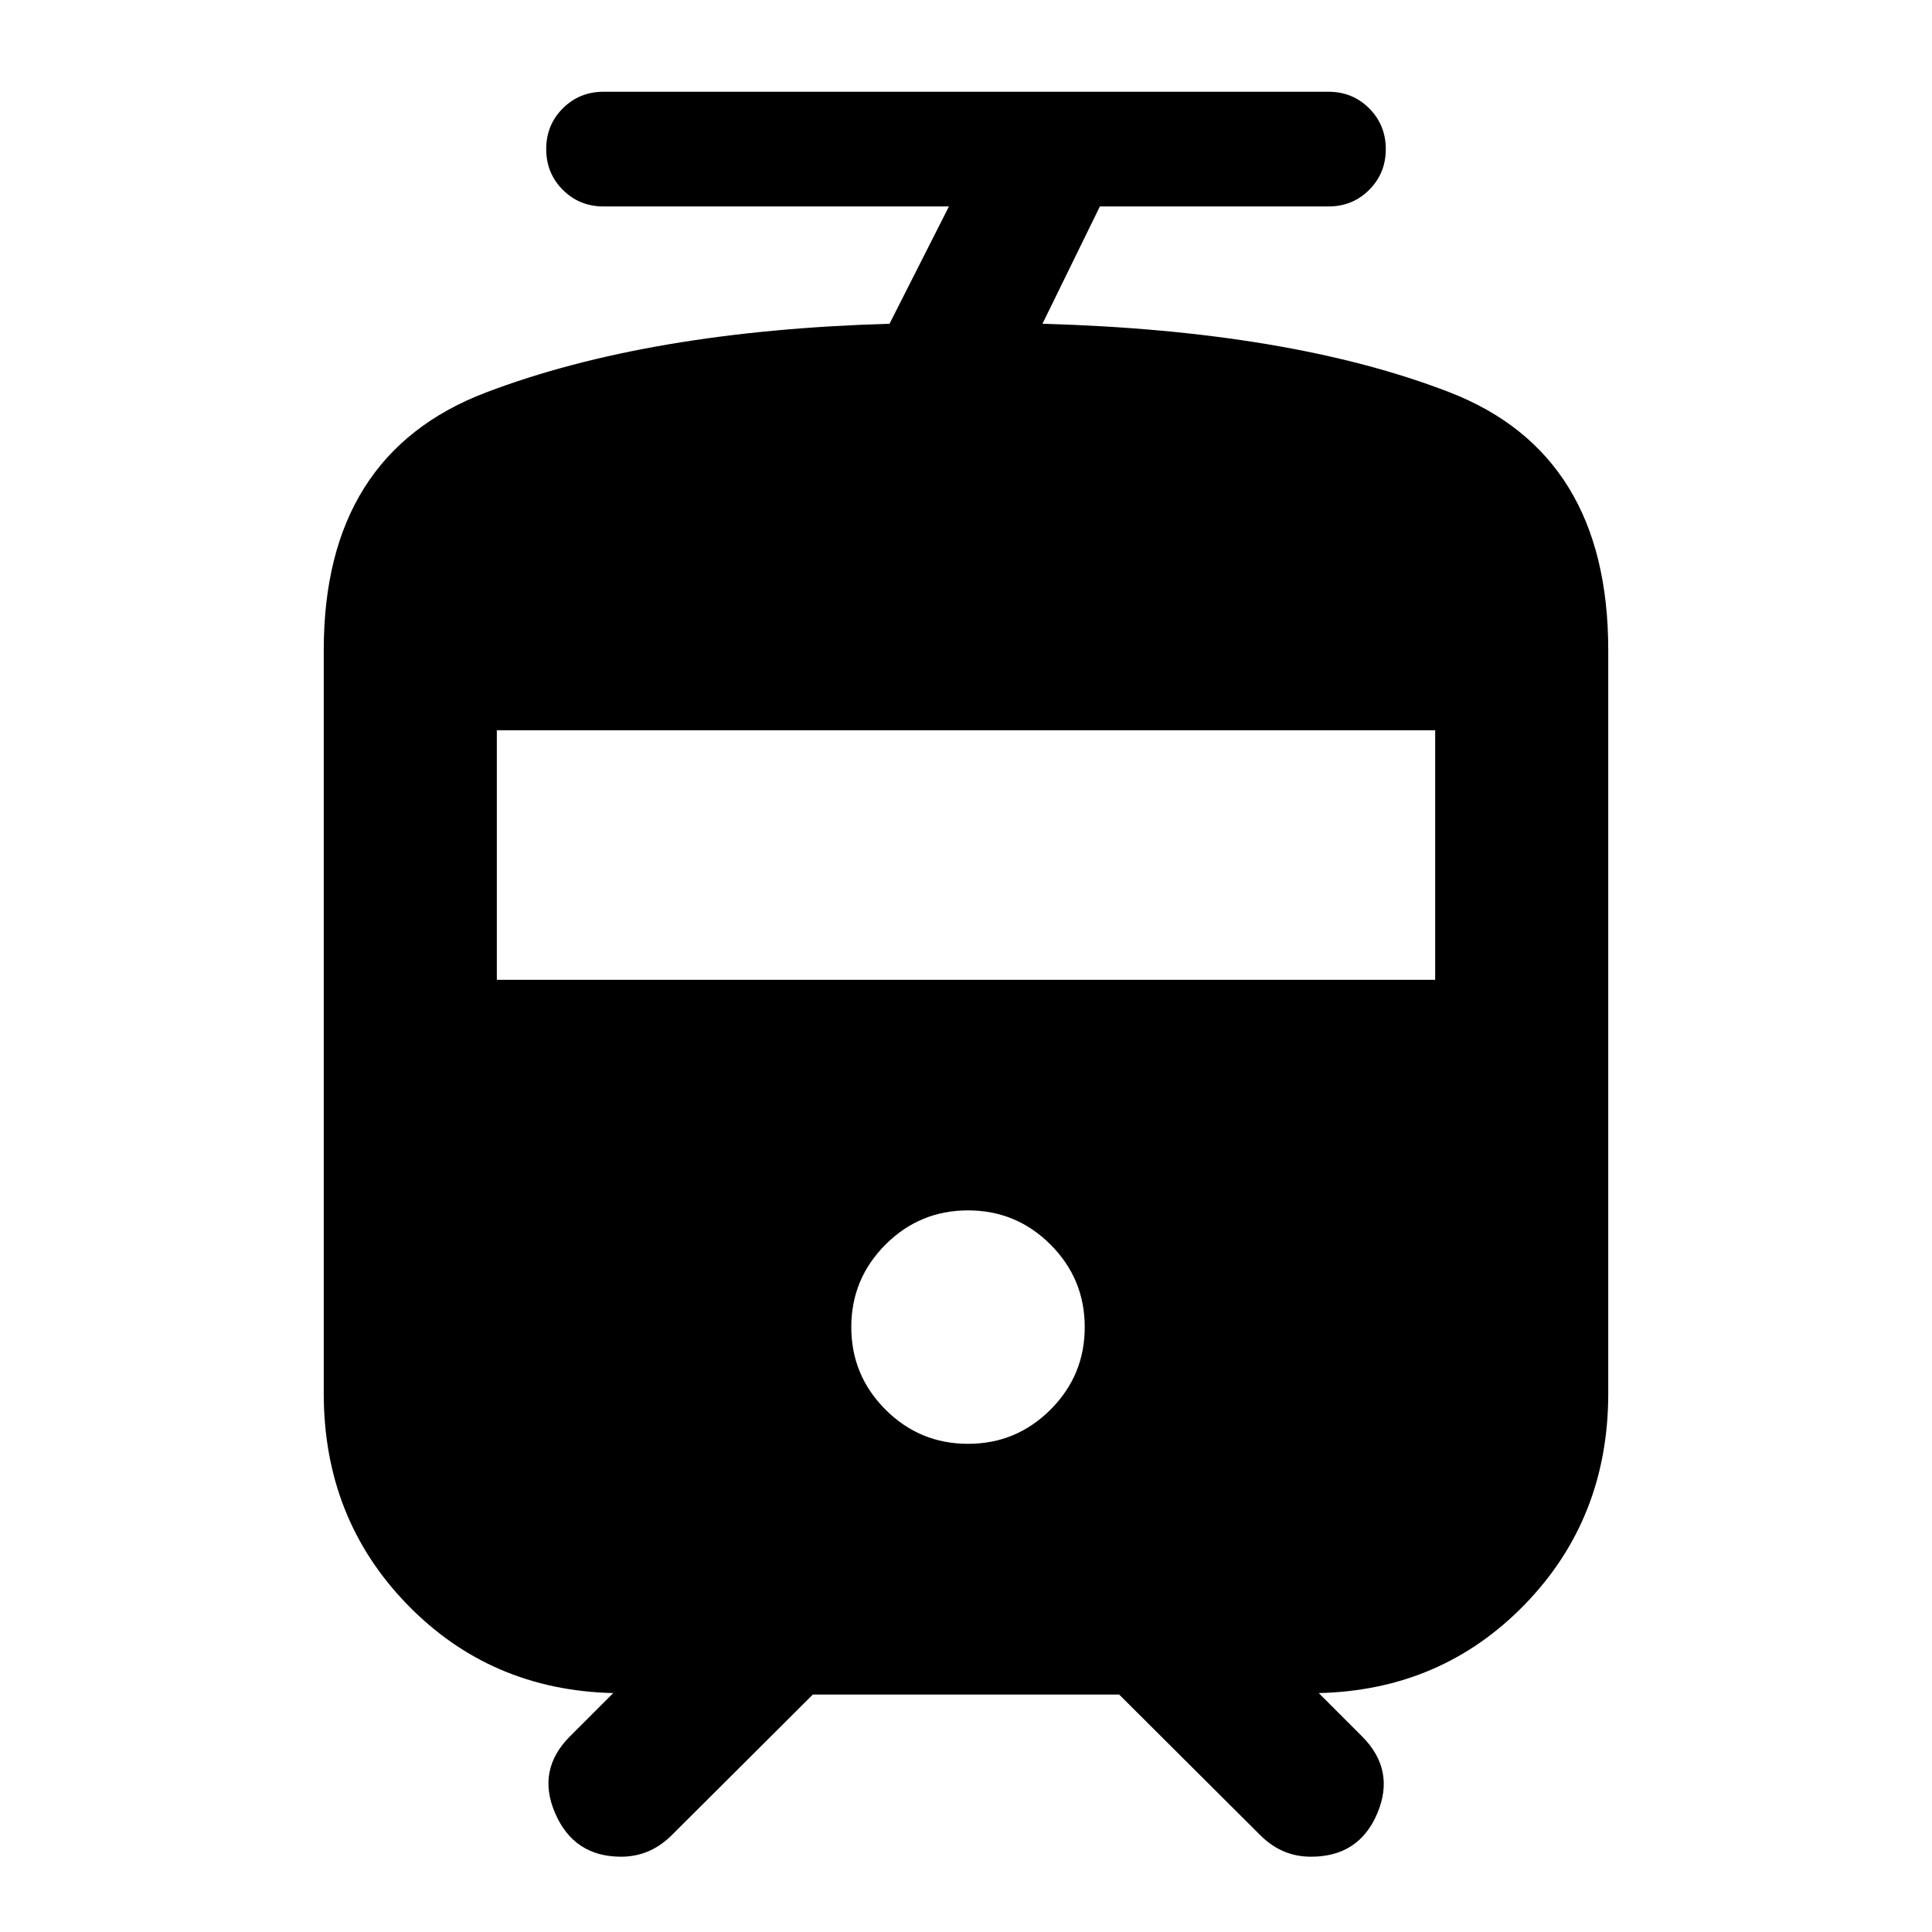 <svg xmlns="http://www.w3.org/2000/svg" height="24" viewBox="0 -960 960 960" width="24"><path d="M160.87-267.59V-637q0-97.3 80.61-127.98 80.61-30.67 200.52-34.15l29.52-58.28H299.91q-12 0-20.25-8.25t-8.25-20.25q0-12 8.25-20.25t20.25-8.25h360.18q12 0 20.25 8.25t8.25 20.25q0 12-8.25 20.25t-20.25 8.25H546.52L518-799.13q123.24 3.48 202.18 34.02 78.95 30.54 78.95 128.11v369.41q0 62.05-41.38 104.74-41.38 42.7-102.47 44.13l21.5 21.5q16.7 16.7 7.6 38.25-9.1 21.56-32.95 21.56-7.04 0-13.15-2.49t-11.58-7.73L556.09-118H403.91L333.3-47.63q-5.47 5.24-11.61 7.73t-13.06 2.49q-23.41 0-32.76-21.56-9.35-21.55 7.35-38.25l21.5-21.5q-61.09-1.43-102.47-44.13-41.38-42.69-41.38-104.74ZM481-242.57q24 0 41-17t17-41q0-24-17-41t-41-17q-24 0-41 17t-17 41q0 24 17 41t41 17ZM246.87-473.13h466.26v-124H246.87v124Z"/></svg>